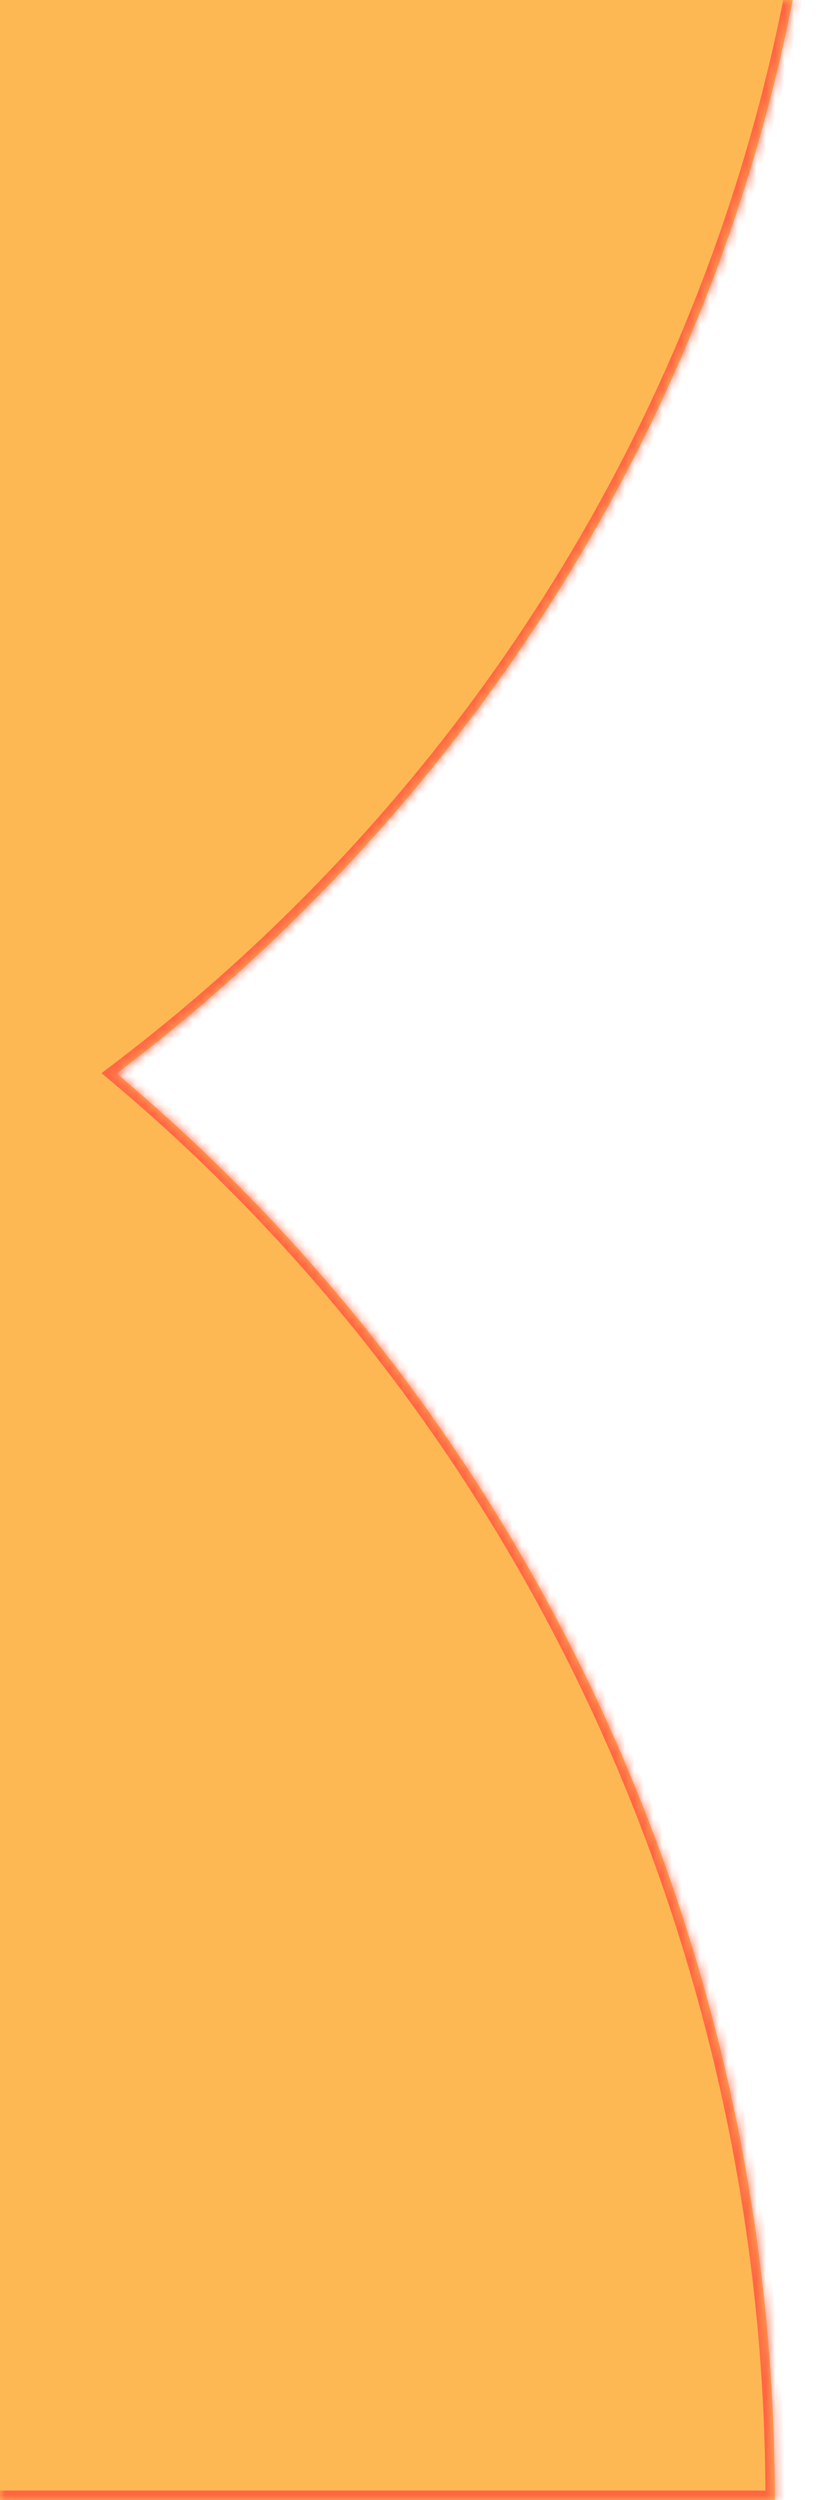 <svg width="88" height="266" viewBox="0 0 88 266" fill="none" xmlns="http://www.w3.org/2000/svg">
<g style="mix-blend-mode:overlay">
<mask id="path-1-inside-1_187_3872" fill="white">
<path fill-rule="evenodd" clip-rule="evenodd" d="M-108 154.45C-108 154.45 -108 154.45 -108 154.45L-108 66.659C-94.133 66.659 -80.403 64.003 -67.592 58.844C-54.781 53.685 -43.14 46.123 -33.335 36.591C-23.53 27.058 -15.752 15.741 -10.446 3.286C-5.139 -9.169 -2.408 -22.519 -2.408 -36L87.891 -36C87.891 -10.99 82.824 13.775 72.98 36.882C63.135 59.988 48.706 80.983 30.516 98.668C24.802 104.223 18.753 109.417 12.406 114.225C17.365 118.388 22.126 122.812 26.668 127.484C44.353 145.674 58.382 167.269 67.953 191.036C77.524 214.802 82.45 240.275 82.45 266L-5.341 266C-5.341 252.133 -7.996 238.403 -13.155 225.592C-18.314 212.781 -25.876 201.14 -35.409 191.335C-44.942 181.53 -56.259 173.752 -68.714 168.446C-81.169 163.139 -94.518 160.408 -108 160.408L-108 154.45Z"/>
</mask>
<path fill-rule="evenodd" clip-rule="evenodd" d="M-108 154.45C-108 154.45 -108 154.45 -108 154.45L-108 66.659C-94.133 66.659 -80.403 64.003 -67.592 58.844C-54.781 53.685 -43.14 46.123 -33.335 36.591C-23.53 27.058 -15.752 15.741 -10.446 3.286C-5.139 -9.169 -2.408 -22.519 -2.408 -36L87.891 -36C87.891 -10.99 82.824 13.775 72.98 36.882C63.135 59.988 48.706 80.983 30.516 98.668C24.802 104.223 18.753 109.417 12.406 114.225C17.365 118.388 22.126 122.812 26.668 127.484C44.353 145.674 58.382 167.269 67.953 191.036C77.524 214.802 82.45 240.275 82.45 266L-5.341 266C-5.341 252.133 -7.996 238.403 -13.155 225.592C-18.314 212.781 -25.876 201.14 -35.409 191.335C-44.942 181.53 -56.259 173.752 -68.714 168.446C-81.169 163.139 -94.518 160.408 -108 160.408L-108 154.45Z" fill="#FDB853"/>
<path d="M-108 154.45H-109L-109 155.45H-108V154.45ZM-108 154.45H-107V153.45H-108V154.45ZM-108 66.659V65.659H-109V66.659H-108ZM-67.592 58.844L-67.965 57.917L-67.592 58.844ZM-33.335 36.591L-32.638 37.308L-33.335 36.591ZM-2.408 -36V-37L-3.408 -37V-36H-2.408ZM87.891 -36H88.891V-37L87.891 -37V-36ZM72.98 36.882L73.9 37.274L72.98 36.882ZM30.516 98.668L29.819 97.951L30.516 98.668ZM12.406 114.225L11.802 113.428L10.803 114.185L11.763 114.991L12.406 114.225ZM26.668 127.484L25.951 128.181L26.668 127.484ZM67.953 191.036L68.88 190.662L67.953 191.036ZM82.45 266V267H83.45V266H82.45ZM-5.341 266H-6.341V267H-5.341V266ZM-13.155 225.592L-12.228 225.218L-13.155 225.592ZM-35.409 191.335L-34.692 190.638L-35.409 191.335ZM-108 160.408H-109L-109 161.408H-108V160.408ZM-108 155.45C-108 155.45 -108 155.45 -108 155.45C-108 155.45 -108 155.45 -108 155.45C-108 155.45 -108 155.45 -108 155.45C-108 155.45 -108 155.45 -108 155.45C-108 155.45 -108 155.45 -108 155.45C-108 155.45 -108 155.45 -108 155.45C-108 155.45 -108 155.45 -108 155.45C-108 155.45 -108 155.45 -108 155.45C-108 155.45 -108 155.45 -108 155.45C-108 155.45 -108 155.45 -108 155.45C-108 155.45 -108 155.45 -108 155.45C-108 155.45 -108 155.45 -108 155.45C-108 155.45 -108 155.45 -108 155.45C-108 155.45 -108 155.45 -108 155.45C-108 155.45 -108 155.45 -108 155.45C-108 155.45 -108 155.45 -108 155.45C-108 155.45 -108 155.45 -108 155.45C-108 155.45 -108 155.45 -108 155.45C-108 155.45 -108 155.45 -108 155.45C-108 155.45 -108 155.45 -108 155.45C-108 155.45 -108 155.45 -108 155.45C-108 155.45 -108 155.45 -108 155.45C-108 155.45 -108 155.45 -108 155.45C-108 155.45 -108 155.45 -108 155.45C-108 155.45 -108 155.45 -108 155.45C-108 155.45 -108 155.45 -108 155.45C-108 155.45 -108 155.45 -108 155.45C-108 155.45 -108 155.45 -108 155.45C-108 155.45 -108 155.45 -108 155.45C-108 155.45 -108 155.45 -108 155.45C-108 155.45 -108 155.45 -108 155.45C-108 155.45 -108 155.45 -108 155.45C-108 155.45 -108 155.45 -108 155.45C-108 155.45 -108 155.45 -108 155.45C-108 155.45 -108 155.45 -108 155.45C-108 155.45 -108 155.45 -108 155.45C-108 155.45 -108 155.45 -108 155.45C-108 155.45 -108 155.45 -108 155.45C-108 155.45 -108 155.45 -108 155.45C-108 155.45 -108 155.45 -108 155.45C-108 155.45 -108 155.45 -108 155.45C-108 155.45 -108 155.45 -108 155.45C-108 155.45 -108 155.45 -108 155.45C-108 155.45 -108 155.45 -108 155.45C-108 155.45 -108 155.45 -108 155.45C-108 155.45 -108 155.45 -108 155.45C-108 155.45 -108 155.45 -108 155.45C-108 155.45 -108 155.45 -108 155.45C-108 155.45 -108 155.45 -108 155.45C-108 155.45 -108 155.45 -108 155.45C-108 155.45 -108 155.45 -108 155.45C-108 155.45 -108 155.45 -108 155.45C-108 155.45 -108 155.45 -108 155.45C-108 155.45 -108 155.45 -108 155.45C-108 155.45 -108 155.45 -108 155.45C-108 155.45 -108 155.45 -108 155.45C-108 155.45 -108 155.45 -108 155.45C-108 155.45 -108 155.45 -108 155.45C-108 155.45 -108 155.45 -108 155.45C-108 155.45 -108 155.45 -108 155.45C-108 155.45 -108 155.45 -108 155.45C-108 155.45 -108 155.45 -108 155.45C-108 155.45 -108 155.45 -108 155.45C-108 155.45 -108 155.45 -108 155.45C-108 155.45 -108 155.45 -108 155.45C-108 155.45 -108 155.45 -108 155.45C-108 155.45 -108 155.45 -108 155.45C-108 155.45 -108 155.45 -108 155.45C-108 155.45 -108 155.45 -108 155.45C-108 155.45 -108 155.45 -108 155.45C-108 155.45 -108 155.45 -108 155.45C-108 155.45 -108 155.45 -108 155.45C-108 155.45 -108 155.45 -108 155.45C-108 155.45 -108 155.45 -108 155.45C-108 155.45 -108 155.45 -108 155.45C-108 155.45 -108 155.45 -108 155.45C-108 155.45 -108 155.45 -108 155.45C-108 155.45 -108 155.45 -108 155.45C-108 155.45 -108 155.45 -108 155.45C-108 155.45 -108 155.45 -108 155.45C-108 155.45 -108 155.45 -108 155.45C-108 155.45 -108 155.45 -108 155.45C-108 155.45 -108 155.45 -108 155.45C-108 155.45 -108 155.45 -108 155.45C-108 155.45 -108 155.45 -108 155.45C-108 155.45 -108 155.45 -108 155.45C-108 155.45 -108 155.45 -108 155.45C-108 155.45 -108 155.45 -108 155.45C-108 155.45 -108 155.45 -108 155.45C-108 155.45 -108 155.45 -108 155.45C-108 155.45 -108 155.45 -108 155.45C-108 155.45 -108 155.45 -108 155.45C-108 155.45 -108 155.45 -108 155.45C-108 155.45 -108 155.45 -108 155.45C-108 155.45 -108 155.45 -108 155.45C-108 155.45 -108 155.45 -108 155.45C-108 155.45 -108 155.45 -108 155.45C-108 155.45 -108 155.45 -108 155.45C-108 155.45 -108 155.45 -108 155.45C-108 155.45 -108 155.45 -108 155.45C-108 155.45 -108 155.45 -108 155.45C-108 155.45 -108 155.45 -108 155.45C-108 155.45 -108 155.45 -108 155.45C-108 155.45 -108 155.45 -108 155.45C-108 155.45 -108 155.45 -108 155.45C-108 155.45 -108 155.45 -108 155.45C-108 155.45 -108 155.45 -108 155.45C-108 155.45 -108 155.45 -108 155.45C-108 155.45 -108 155.45 -108 155.45C-108 155.45 -108 155.45 -108 155.45C-108 155.45 -108 155.45 -108 155.45C-108 155.45 -108 155.45 -108 155.45C-108 155.45 -108 155.45 -108 155.45C-108 155.45 -108 155.45 -108 155.45C-108 155.45 -108 155.45 -108 155.45C-108 155.45 -108 155.45 -108 155.45C-108 155.45 -108 155.45 -108 155.45C-108 155.45 -108 155.45 -108 155.45C-108 155.45 -108 155.45 -108 155.45C-108 155.45 -108 155.45 -108 155.45C-108 155.45 -108 155.45 -108 155.45C-108 155.45 -108 155.45 -108 155.45C-108 155.45 -108 155.45 -108 155.45C-108 155.45 -108 155.45 -108 155.45C-108 155.45 -108 155.45 -108 155.45C-108 155.45 -108 155.45 -108 155.45C-108 155.45 -108 155.45 -108 155.45C-108 155.45 -108 155.45 -108 155.45C-108 155.45 -108 155.45 -108 155.45C-108 155.45 -108 155.45 -108 155.45C-108 155.45 -108 155.45 -108 155.45C-108 155.45 -108 155.45 -108 155.45C-108 155.45 -108 155.45 -108 155.45C-108 155.45 -108 155.45 -108 155.45C-108 155.45 -108 155.45 -108 155.45C-108 155.45 -108 155.45 -108 155.45C-108 155.45 -108 155.45 -108 155.45C-108 155.45 -108 155.45 -108 155.45C-108 155.45 -108 155.45 -108 155.45C-108 155.45 -108 155.45 -108 155.45C-108 155.45 -108 155.45 -108 155.45C-108 155.45 -108 155.45 -108 155.45C-108 155.45 -108 155.45 -108 155.45C-108 155.45 -108 155.45 -108 155.45C-108 155.45 -108 155.45 -108 155.45C-108 155.45 -108 155.45 -108 155.45C-108 155.45 -108 155.45 -108 155.45C-108 155.45 -108 155.45 -108 155.45C-108 155.45 -108 155.45 -108 155.45C-108 155.45 -108 155.45 -108 155.45C-108 155.45 -108 155.45 -108 155.45C-108 155.45 -108 155.45 -108 155.45C-108 155.45 -108 155.45 -108 155.45C-108 155.45 -108 155.45 -108 155.45C-108 155.45 -108 155.45 -108 155.45C-108 155.45 -108 155.45 -108 155.45C-108 155.45 -108 155.45 -108 155.45C-108 155.45 -108 155.45 -108 155.45C-108 155.45 -108 155.45 -108 155.45C-108 155.45 -108 155.45 -108 155.45C-108 155.45 -108 155.45 -108 155.45C-108 155.45 -108 155.45 -108 155.45C-108 155.45 -108 155.45 -108 155.45C-108 155.45 -108 155.45 -108 155.45C-108 155.45 -108 155.45 -108 155.45C-108 155.45 -108 155.45 -108 155.45C-108 155.45 -108 155.45 -108 155.45C-108 155.45 -108 155.45 -108 155.45C-108 155.45 -108 155.45 -108 155.45C-108 155.45 -108 155.45 -108 155.45C-108 155.45 -108 155.45 -108 155.45C-108 155.45 -108 155.45 -108 155.45C-108 155.45 -108 155.45 -108 155.45C-108 155.45 -108 155.45 -108 155.45C-108 155.45 -108 155.45 -108 155.45C-108 155.45 -108 155.45 -108 155.45C-108 155.45 -108 155.45 -108 155.45C-108 155.45 -108 155.45 -108 155.45C-108 155.45 -108 155.45 -108 155.45C-108 155.45 -108 155.45 -108 155.45C-108 155.45 -108 155.45 -108 155.45C-108 155.45 -108 155.45 -108 155.45C-108 155.45 -108 155.45 -108 155.45C-108 155.45 -108 155.45 -108 155.45C-108 155.45 -108 155.45 -108 155.45C-108 155.45 -108 155.45 -108 155.45C-108 155.45 -108 155.45 -108 155.45C-108 155.45 -108 155.45 -108 155.45C-108 155.45 -108 155.45 -108 155.45C-108 155.45 -108 155.45 -108 155.45C-108 155.45 -108 155.45 -108 155.45C-108 155.45 -108 155.45 -108 155.45C-108 155.45 -108 155.45 -108 155.45C-108 155.45 -108 155.45 -108 155.45C-108 155.45 -108 155.45 -108 155.45C-108 155.45 -108 155.45 -108 155.45C-108 155.45 -108 155.45 -108 155.45C-108 155.45 -108 155.45 -108 155.45C-108 155.45 -108 155.45 -108 155.45C-108 155.45 -108 155.45 -108 155.45C-108 155.45 -108 155.45 -108 155.45C-108 155.45 -108 155.45 -108 155.45C-108 155.45 -108 155.45 -108 155.45C-108 155.45 -108 155.45 -108 155.45C-108 155.45 -108 155.45 -108 155.45C-108 155.45 -108 155.45 -108 155.45C-108 155.45 -108 155.45 -108 155.45C-108 155.45 -108 155.45 -108 155.45C-108 155.45 -108 155.45 -108 155.45C-108 155.45 -108 155.45 -108 155.45C-108 155.45 -108 155.45 -108 155.45C-108 155.45 -108 155.45 -108 155.45C-108 155.45 -108 155.45 -108 155.45C-108 155.45 -108 155.45 -108 155.45C-108 155.45 -108 155.45 -108 155.45C-108 155.45 -108 155.45 -108 155.45C-108 155.45 -108 155.45 -108 155.45C-108 155.45 -108 155.45 -108 155.45C-108 155.45 -108 155.45 -108 155.45C-108 155.45 -108 155.45 -108 155.45C-108 155.45 -108 155.45 -108 155.45C-108 155.45 -108 155.45 -108 155.45C-108 155.45 -108 155.45 -108 155.45C-108 155.45 -108 155.45 -108 155.45C-108 155.45 -108 155.45 -108 155.45C-108 155.45 -108 155.45 -108 155.45C-108 155.45 -108 155.45 -108 155.45C-108 155.45 -108 155.45 -108 155.45C-108 155.45 -108 155.45 -108 155.45C-108 155.45 -108 155.45 -108 155.45C-108 155.45 -108 155.45 -108 155.45C-108 155.45 -108 155.45 -108 155.45C-108 155.45 -108 155.45 -108 155.45C-108 155.45 -108 155.45 -108 155.45C-108 155.45 -108 155.45 -108 155.45C-108 155.45 -108 155.45 -108 155.45C-108 155.45 -108 155.45 -108 155.45C-108 155.45 -108 155.45 -108 155.45C-108 155.45 -108 155.45 -108 155.45C-108 155.45 -108 155.45 -108 155.45C-108 155.45 -108 155.45 -108 155.45C-108 155.45 -108 155.45 -108 155.45C-108 155.45 -108 155.45 -108 155.45C-108 155.45 -108 155.45 -108 155.45C-108 155.45 -108 155.45 -108 155.45C-108 155.45 -108 155.45 -108 155.45C-108 155.45 -108 155.45 -108 155.45C-108 155.45 -108 155.45 -108 155.45C-108 155.45 -108 155.45 -108 155.45C-108 155.45 -108 155.45 -108 155.45C-108 155.45 -108 155.45 -108 155.45C-108 155.45 -108 155.45 -108 155.45C-108 155.45 -108 155.45 -108 155.45C-108 155.45 -108 155.45 -108 155.45C-108 155.45 -108 155.45 -108 155.45C-108 155.45 -108 155.45 -108 155.45C-108 155.45 -108 155.45 -108 155.45C-108 155.45 -108 155.45 -108 155.45C-108 155.45 -108 155.45 -108 155.45C-108 155.45 -108 155.45 -108 155.45C-108 155.45 -108 155.45 -108 155.45C-108 155.45 -108 155.45 -108 155.45C-108 155.45 -108 155.45 -108 155.45C-108 155.45 -108 155.45 -108 155.45C-108 155.45 -108 155.45 -108 155.45C-108 155.45 -108 155.45 -108 155.45C-108 155.45 -108 155.45 -108 155.45C-108 155.45 -108 155.45 -108 155.45C-108 155.45 -108 155.45 -108 155.45C-108 155.45 -108 155.45 -108 155.45C-108 155.45 -108 155.45 -108 155.45C-108 155.45 -108 155.45 -108 155.45C-108 155.45 -108 155.45 -108 155.45C-108 155.45 -108 155.45 -108 155.45C-108 155.45 -108 155.45 -108 155.45C-108 155.45 -108 155.45 -108 155.45C-108 155.45 -108 155.45 -108 155.45C-108 155.45 -108 155.45 -108 155.45C-108 155.45 -108 155.45 -108 155.45C-108 155.45 -108 155.45 -108 155.45C-108 155.45 -108 155.45 -108 155.45C-108 155.45 -108 155.45 -108 155.45C-108 155.45 -108 155.45 -108 155.45C-108 155.45 -108 155.45 -108 155.45C-108 155.45 -108 155.45 -108 155.45C-108 155.45 -108 155.45 -108 155.45C-108 155.45 -108 155.45 -108 155.45C-108 155.45 -108 155.45 -108 155.45C-108 155.45 -108 155.45 -108 155.45C-108 155.45 -108 155.45 -108 155.45C-108 155.45 -108 155.45 -108 155.45C-108 155.45 -108 155.45 -108 155.45C-108 155.45 -108 155.45 -108 155.45C-108 155.45 -108 155.45 -108 155.45C-108 155.45 -108 155.45 -108 155.45C-108 155.45 -108 155.45 -108 155.45C-108 155.45 -108 155.45 -108 155.45C-108 155.45 -108 155.45 -108 155.45C-108 155.45 -108 155.45 -108 155.45C-108 155.45 -108 155.45 -108 155.45C-108 155.45 -108 155.45 -108 155.45C-108 155.45 -108 155.45 -108 155.45C-108 155.45 -108 155.45 -108 155.45C-108 155.45 -108 155.45 -108 155.45C-108 155.45 -108 155.45 -108 155.45C-108 155.45 -108 155.45 -108 155.45C-108 155.45 -108 155.45 -108 155.45C-108 155.45 -108 155.45 -108 155.45C-108 155.45 -108 155.45 -108 155.45C-108 155.45 -108 155.45 -108 155.45C-108 155.45 -108 155.45 -108 155.45C-108 155.45 -108 155.45 -108 155.45C-108 155.45 -108 155.45 -108 155.45C-108 155.45 -108 155.45 -108 155.45C-108 155.45 -108 155.45 -108 155.45C-108 155.45 -108 155.45 -108 155.45C-108 155.45 -108 155.45 -108 155.45C-108 155.45 -108 155.45 -108 155.45C-108 155.45 -108 155.45 -108 155.45C-108 155.45 -108 155.45 -108 155.45C-108 155.45 -108 155.45 -108 155.45C-108 155.45 -108 155.45 -108 155.45C-108 155.45 -108 155.45 -108 155.45C-108 155.45 -108 155.45 -108 155.45C-108 155.45 -108 155.45 -108 155.45C-108 155.45 -108 155.45 -108 155.45C-108 155.45 -108 155.45 -108 155.45C-108 155.45 -108 155.45 -108 155.45C-108 155.45 -108 155.45 -108 155.45C-108 155.45 -108 155.45 -108 155.45C-108 155.45 -108 155.45 -108 155.45C-108 155.45 -108 155.45 -108 155.45C-108 155.45 -108 155.45 -108 155.45C-108 155.45 -108 155.45 -108 155.45C-108 155.45 -108 155.45 -108 155.45C-108 155.45 -108 155.45 -108 155.45C-108 155.45 -108 155.45 -108 155.45C-108 155.45 -108 155.45 -108 155.45C-108 155.45 -108 155.45 -108 155.45C-108 155.45 -108 155.45 -108 155.45C-108 155.45 -108 155.45 -108 155.45C-108 155.45 -108 155.45 -108 155.45C-108 155.45 -108 155.45 -108 155.45C-108 155.45 -108 155.45 -108 155.45C-108 155.45 -108 155.45 -108 155.45C-108 155.45 -108 155.45 -108 155.45C-108 155.45 -108 155.45 -108 155.45C-108 155.45 -108 155.45 -108 155.45C-108 155.45 -108 155.45 -108 155.45C-108 155.45 -108 155.45 -108 155.45C-108 155.45 -108 155.45 -108 155.45C-108 155.45 -108 155.45 -108 155.45C-108 155.45 -108 155.45 -108 155.45C-108 155.45 -108 155.45 -108 155.45C-108 155.45 -108 155.45 -108 155.45C-108 155.45 -108 155.45 -108 155.45C-108 155.45 -108 155.45 -108 155.45C-108 155.45 -108 155.45 -108 155.45C-108 155.45 -108 155.45 -108 155.45C-108 155.45 -108 155.45 -108 155.45C-108 155.45 -108 155.45 -108 155.45C-108 155.45 -108 155.45 -108 155.45C-108 155.45 -108 155.45 -108 155.45C-108 155.45 -108 155.45 -108 155.45C-108 155.45 -108 155.45 -108 155.45C-108 155.45 -108 155.45 -108 155.45C-108 155.45 -108 155.45 -108 155.45C-108 155.45 -108 155.45 -108 155.45C-108 155.45 -108 155.45 -108 155.45C-108 155.45 -108 155.45 -108 155.45C-108 155.45 -108 155.45 -108 155.45C-108 155.45 -108 155.45 -108 155.45C-108 155.45 -108 155.45 -108 155.45C-108 155.45 -108 155.45 -108 155.45C-108 155.45 -108 155.45 -108 155.45C-108 155.45 -108 155.45 -108 155.45C-108 155.45 -108 155.45 -108 155.45C-108 155.45 -108 155.45 -108 155.45C-108 155.45 -108 155.45 -108 155.45C-108 155.45 -108 155.45 -108 155.45C-108 155.45 -108 155.45 -108 155.45C-108 155.45 -108 155.45 -108 155.45C-108 155.45 -108 155.45 -108 155.45C-108 155.45 -108 155.45 -108 155.45C-108 155.45 -108 155.45 -108 155.45C-108 155.45 -108 155.45 -108 155.45C-108 155.45 -108 155.45 -108 155.45C-108 155.45 -108 155.45 -108 155.45C-108 155.45 -108 155.45 -108 155.45C-108 155.45 -108 155.45 -108 155.45C-108 155.45 -108 155.45 -108 155.45C-108 155.45 -108 155.45 -108 155.45C-108 155.45 -108 155.45 -108 155.45C-108 155.45 -108 155.45 -108 155.45C-108 155.45 -108 155.45 -108 155.45C-108 155.45 -108 155.45 -108 155.45C-108 155.45 -108 155.45 -108 155.45C-108 155.45 -108 155.45 -108 155.45C-108 155.45 -108 155.45 -108 155.45C-108 155.45 -108 155.45 -108 155.45C-108 155.45 -108 155.45 -108 155.45C-108 155.45 -108 155.45 -108 155.45C-108 155.45 -108 155.45 -108 155.45C-108 155.45 -108 155.45 -108 155.45C-108 155.45 -108 155.45 -108 155.45C-108 155.45 -108 155.45 -108 155.45C-108 155.45 -108 155.45 -108 155.45C-108 155.45 -108 155.45 -108 155.45C-108 155.45 -108 155.45 -108 155.45C-108 155.45 -108 155.45 -108 155.45C-108 155.45 -108 155.45 -108 155.45C-108 155.45 -108 155.45 -108 155.45C-108 155.45 -108 155.45 -108 155.45C-108 155.45 -108 155.45 -108 155.45C-108 155.45 -108 155.45 -108 155.45C-108 155.45 -108 155.45 -108 155.45C-108 155.45 -108 155.45 -108 155.45C-108 155.45 -108 155.45 -108 155.45C-108 155.45 -108 155.45 -108 155.45C-108 155.45 -108 155.45 -108 155.45C-108 155.45 -108 155.45 -108 155.45C-108 155.45 -108 155.45 -108 155.45C-108 155.45 -108 155.45 -108 155.45C-108 155.45 -108 155.45 -108 155.45C-108 155.45 -108 155.45 -108 155.45C-108 155.45 -108 155.45 -108 155.45C-108 155.45 -108 155.45 -108 155.45C-108 155.45 -108 155.45 -108 155.45C-108 155.45 -108 155.45 -108 155.45C-108 155.45 -108 155.45 -108 155.45C-108 155.45 -108 155.45 -108 155.45C-108 155.45 -108 155.45 -108 155.45C-108 155.45 -108 155.45 -108 155.45C-108 155.45 -108 155.45 -108 155.45C-108 155.45 -108 155.45 -108 155.45C-108 155.45 -108 155.45 -108 155.45C-108 155.45 -108 155.45 -108 155.45C-108 155.45 -108 155.45 -108 155.45C-108 155.45 -108 155.45 -108 155.45C-108 155.45 -108 155.45 -108 155.45C-108 155.45 -108 155.45 -108 155.45C-108 155.45 -108 155.45 -108 155.45C-108 155.45 -108 155.45 -108 155.45C-108 155.45 -108 155.45 -108 155.45C-108 155.45 -108 155.45 -108 155.45C-108 155.45 -108 155.45 -108 155.45C-108 155.45 -108 155.45 -108 155.45C-108 155.45 -108 155.45 -108 155.45C-108 155.45 -108 155.45 -108 155.45C-108 155.45 -108 155.45 -108 155.45C-108 155.45 -108 155.45 -108 155.45C-108 155.45 -108 155.45 -108 155.45C-108 155.45 -108 155.45 -108 155.45C-108 155.45 -108 155.45 -108 155.45C-108 155.45 -108 155.45 -108 155.45C-108 155.45 -108 155.45 -108 155.45C-108 155.45 -108 155.45 -108 155.45C-108 155.45 -108 155.45 -108 155.45C-108 155.45 -108 155.45 -108 155.45C-108 155.45 -108 155.45 -108 155.45C-108 155.45 -108 155.45 -108 155.45C-108 155.45 -108 155.45 -108 155.45C-108 155.45 -108 155.45 -108 155.45C-108 155.45 -108 155.45 -108 155.45C-108 155.45 -108 155.45 -108 155.45C-108 155.45 -108 155.45 -108 155.45C-108 155.45 -108 155.45 -108 155.45C-108 155.45 -108 155.45 -108 155.45C-108 155.45 -108 155.45 -108 155.45C-108 155.45 -108 155.45 -108 155.45C-108 155.45 -108 155.45 -108 155.45C-108 155.45 -108 155.45 -108 155.45C-108 155.45 -108 155.45 -108 155.45C-108 155.45 -108 155.45 -108 155.45C-108 155.45 -108 155.45 -108 155.45C-108 155.45 -108 155.45 -108 155.45C-108 155.45 -108 155.45 -108 155.45C-108 155.45 -108 155.45 -108 155.45C-108 155.45 -108 155.45 -108 155.45C-108 155.45 -108 155.45 -108 155.45C-108 155.45 -108 155.45 -108 155.45C-108 155.45 -108 155.45 -108 155.45C-108 155.45 -108 155.45 -108 155.45C-108 155.45 -108 155.45 -108 155.45C-108 155.45 -108 155.45 -108 155.45C-108 155.45 -108 155.45 -108 155.45C-108 155.45 -108 155.45 -108 155.45C-108 155.45 -108 155.45 -108 155.45C-108 155.45 -108 155.45 -108 155.45C-108 155.45 -108 155.45 -108 155.45C-108 155.45 -108 155.45 -108 155.45C-108 155.45 -108 155.45 -108 155.45C-108 155.45 -108 155.45 -108 155.45C-108 155.45 -108 155.45 -108 155.45C-108 155.45 -108 155.45 -108 155.45C-108 155.45 -108 155.45 -108 155.45C-108 155.45 -108 155.45 -108 155.45C-108 155.45 -108 155.45 -108 155.45C-108 155.45 -108 155.45 -108 155.45C-108 155.45 -108 155.45 -108 155.45C-108 155.45 -108 155.45 -108 155.45C-108 155.45 -108 155.45 -108 155.45C-108 155.45 -108 155.45 -108 155.45C-108 155.45 -108 155.45 -108 155.45C-108 155.45 -108 155.45 -108 155.45C-108 155.45 -108 155.45 -108 155.45C-108 155.45 -108 155.45 -108 155.45C-108 155.45 -108 155.45 -108 155.45C-108 155.45 -108 155.45 -108 155.45C-108 155.45 -108 155.45 -108 155.45C-108 155.45 -108 155.45 -108 155.45C-108 155.45 -108 155.45 -108 155.45V153.45C-108 153.45 -108 153.45 -108 153.45C-108 153.45 -108 153.45 -108 153.45C-108 153.45 -108 153.45 -108 153.45C-108 153.45 -108 153.45 -108 153.45C-108 153.45 -108 153.45 -108 153.45C-108 153.45 -108 153.45 -108 153.45C-108 153.45 -108 153.45 -108 153.45C-108 153.45 -108 153.45 -108 153.45C-108 153.45 -108 153.45 -108 153.45C-108 153.45 -108 153.45 -108 153.45C-108 153.45 -108 153.45 -108 153.45C-108 153.45 -108 153.45 -108 153.45C-108 153.45 -108 153.45 -108 153.45C-108 153.45 -108 153.45 -108 153.45C-108 153.45 -108 153.45 -108 153.45C-108 153.45 -108 153.45 -108 153.45C-108 153.45 -108 153.45 -108 153.45C-108 153.45 -108 153.45 -108 153.45C-108 153.45 -108 153.45 -108 153.45C-108 153.45 -108 153.45 -108 153.45C-108 153.45 -108 153.45 -108 153.45C-108 153.45 -108 153.45 -108 153.45C-108 153.45 -108 153.45 -108 153.45C-108 153.45 -108 153.45 -108 153.45C-108 153.45 -108 153.45 -108 153.45C-108 153.45 -108 153.45 -108 153.45C-108 153.45 -108 153.45 -108 153.45C-108 153.45 -108 153.45 -108 153.45C-108 153.45 -108 153.45 -108 153.45C-108 153.45 -108 153.45 -108 153.45C-108 153.45 -108 153.45 -108 153.45C-108 153.45 -108 153.45 -108 153.45C-108 153.45 -108 153.45 -108 153.45C-108 153.45 -108 153.45 -108 153.45C-108 153.45 -108 153.45 -108 153.45C-108 153.45 -108 153.45 -108 153.45C-108 153.45 -108 153.45 -108 153.45C-108 153.45 -108 153.45 -108 153.45C-108 153.45 -108 153.45 -108 153.45C-108 153.45 -108 153.45 -108 153.45C-108 153.45 -108 153.45 -108 153.45C-108 153.45 -108 153.45 -108 153.45C-108 153.45 -108 153.45 -108 153.45C-108 153.45 -108 153.45 -108 153.45C-108 153.45 -108 153.45 -108 153.45C-108 153.45 -108 153.45 -108 153.45C-108 153.45 -108 153.45 -108 153.45C-108 153.45 -108 153.45 -108 153.45C-108 153.45 -108 153.45 -108 153.45C-108 153.45 -108 153.45 -108 153.45C-108 153.45 -108 153.45 -108 153.45C-108 153.45 -108 153.45 -108 153.45C-108 153.45 -108 153.45 -108 153.45C-108 153.45 -108 153.45 -108 153.45C-108 153.45 -108 153.45 -108 153.45C-108 153.45 -108 153.45 -108 153.45C-108 153.45 -108 153.45 -108 153.45C-108 153.45 -108 153.45 -108 153.45C-108 153.45 -108 153.45 -108 153.45C-108 153.45 -108 153.45 -108 153.45C-108 153.45 -108 153.45 -108 153.45C-108 153.45 -108 153.45 -108 153.45C-108 153.45 -108 153.45 -108 153.45C-108 153.45 -108 153.45 -108 153.45C-108 153.45 -108 153.45 -108 153.45C-108 153.45 -108 153.45 -108 153.45C-108 153.45 -108 153.45 -108 153.45C-108 153.45 -108 153.45 -108 153.45C-108 153.45 -108 153.45 -108 153.45C-108 153.45 -108 153.45 -108 153.45C-108 153.45 -108 153.45 -108 153.45C-108 153.45 -108 153.45 -108 153.45C-108 153.45 -108 153.45 -108 153.45C-108 153.45 -108 153.45 -108 153.45C-108 153.45 -108 153.45 -108 153.45C-108 153.45 -108 153.45 -108 153.45C-108 153.45 -108 153.45 -108 153.45C-108 153.45 -108 153.45 -108 153.45C-108 153.45 -108 153.45 -108 153.45C-108 153.45 -108 153.45 -108 153.45C-108 153.45 -108 153.45 -108 153.45C-108 153.45 -108 153.45 -108 153.45C-108 153.45 -108 153.45 -108 153.45C-108 153.45 -108 153.45 -108 153.45C-108 153.45 -108 153.45 -108 153.45C-108 153.45 -108 153.45 -108 153.45C-108 153.45 -108 153.45 -108 153.45C-108 153.45 -108 153.45 -108 153.45C-108 153.45 -108 153.45 -108 153.45C-108 153.45 -108 153.45 -108 153.45C-108 153.45 -108 153.45 -108 153.45C-108 153.45 -108 153.45 -108 153.45C-108 153.45 -108 153.45 -108 153.45C-108 153.45 -108 153.45 -108 153.45C-108 153.45 -108 153.45 -108 153.45C-108 153.45 -108 153.45 -108 153.45C-108 153.45 -108 153.45 -108 153.45C-108 153.45 -108 153.45 -108 153.45C-108 153.45 -108 153.45 -108 153.45C-108 153.45 -108 153.45 -108 153.45C-108 153.45 -108 153.45 -108 153.45C-108 153.45 -108 153.45 -108 153.45C-108 153.45 -108 153.45 -108 153.45C-108 153.45 -108 153.45 -108 153.45C-108 153.45 -108 153.45 -108 153.45C-108 153.45 -108 153.45 -108 153.45C-108 153.45 -108 153.45 -108 153.45C-108 153.45 -108 153.45 -108 153.45C-108 153.45 -108 153.45 -108 153.45C-108 153.45 -108 153.45 -108 153.45C-108 153.45 -108 153.45 -108 153.45C-108 153.45 -108 153.45 -108 153.45C-108 153.45 -108 153.45 -108 153.45C-108 153.45 -108 153.45 -108 153.45C-108 153.45 -108 153.45 -108 153.45C-108 153.45 -108 153.45 -108 153.45C-108 153.45 -108 153.45 -108 153.45C-108 153.45 -108 153.45 -108 153.45C-108 153.45 -108 153.45 -108 153.45C-108 153.45 -108 153.45 -108 153.45C-108 153.45 -108 153.45 -108 153.45C-108 153.45 -108 153.45 -108 153.45C-108 153.45 -108 153.45 -108 153.45C-108 153.45 -108 153.45 -108 153.45C-108 153.45 -108 153.45 -108 153.45C-108 153.45 -108 153.45 -108 153.45C-108 153.45 -108 153.45 -108 153.45C-108 153.45 -108 153.45 -108 153.45C-108 153.45 -108 153.45 -108 153.45C-108 153.45 -108 153.45 -108 153.45C-108 153.45 -108 153.45 -108 153.45C-108 153.45 -108 153.45 -108 153.45C-108 153.45 -108 153.45 -108 153.45C-108 153.45 -108 153.45 -108 153.45C-108 153.45 -108 153.45 -108 153.45C-108 153.45 -108 153.45 -108 153.45C-108 153.45 -108 153.45 -108 153.45C-108 153.45 -108 153.45 -108 153.45C-108 153.45 -108 153.45 -108 153.45C-108 153.45 -108 153.45 -108 153.45C-108 153.45 -108 153.45 -108 153.45C-108 153.45 -108 153.45 -108 153.45C-108 153.45 -108 153.45 -108 153.45C-108 153.45 -108 153.45 -108 153.45C-108 153.45 -108 153.45 -108 153.45C-108 153.45 -108 153.45 -108 153.45C-108 153.45 -108 153.45 -108 153.45C-108 153.45 -108 153.45 -108 153.45C-108 153.45 -108 153.45 -108 153.45C-108 153.45 -108 153.45 -108 153.45C-108 153.45 -108 153.45 -108 153.45C-108 153.45 -108 153.45 -108 153.45C-108 153.45 -108 153.45 -108 153.45C-108 153.45 -108 153.45 -108 153.45C-108 153.45 -108 153.45 -108 153.45C-108 153.45 -108 153.45 -108 153.45C-108 153.45 -108 153.45 -108 153.45C-108 153.45 -108 153.45 -108 153.45C-108 153.45 -108 153.45 -108 153.45C-108 153.45 -108 153.45 -108 153.45C-108 153.45 -108 153.45 -108 153.45C-108 153.45 -108 153.45 -108 153.45C-108 153.45 -108 153.45 -108 153.45C-108 153.45 -108 153.45 -108 153.45C-108 153.45 -108 153.45 -108 153.45C-108 153.45 -108 153.45 -108 153.45C-108 153.45 -108 153.45 -108 153.45C-108 153.45 -108 153.45 -108 153.45C-108 153.45 -108 153.45 -108 153.45C-108 153.45 -108 153.45 -108 153.45C-108 153.45 -108 153.45 -108 153.45C-108 153.45 -108 153.45 -108 153.45C-108 153.45 -108 153.45 -108 153.45C-108 153.45 -108 153.45 -108 153.45C-108 153.45 -108 153.45 -108 153.45C-108 153.45 -108 153.45 -108 153.45C-108 153.45 -108 153.45 -108 153.45C-108 153.45 -108 153.45 -108 153.45C-108 153.45 -108 153.45 -108 153.45C-108 153.45 -108 153.45 -108 153.45C-108 153.45 -108 153.45 -108 153.45C-108 153.45 -108 153.45 -108 153.45C-108 153.45 -108 153.45 -108 153.45C-108 153.45 -108 153.45 -108 153.45C-108 153.45 -108 153.45 -108 153.45C-108 153.45 -108 153.45 -108 153.45C-108 153.45 -108 153.45 -108 153.45C-108 153.45 -108 153.45 -108 153.45C-108 153.45 -108 153.45 -108 153.45C-108 153.45 -108 153.45 -108 153.45C-108 153.45 -108 153.45 -108 153.45C-108 153.45 -108 153.45 -108 153.45C-108 153.45 -108 153.45 -108 153.45C-108 153.45 -108 153.45 -108 153.45C-108 153.45 -108 153.45 -108 153.45C-108 153.45 -108 153.45 -108 153.45C-108 153.45 -108 153.45 -108 153.45C-108 153.45 -108 153.45 -108 153.45C-108 153.45 -108 153.45 -108 153.45C-108 153.45 -108 153.45 -108 153.45C-108 153.45 -108 153.45 -108 153.45C-108 153.45 -108 153.45 -108 153.45C-108 153.45 -108 153.45 -108 153.45C-108 153.45 -108 153.45 -108 153.45C-108 153.45 -108 153.45 -108 153.45C-108 153.45 -108 153.45 -108 153.45C-108 153.45 -108 153.45 -108 153.45C-108 153.45 -108 153.45 -108 153.45C-108 153.45 -108 153.45 -108 153.45C-108 153.45 -108 153.45 -108 153.45C-108 153.45 -108 153.45 -108 153.45C-108 153.45 -108 153.45 -108 153.45C-108 153.45 -108 153.45 -108 153.45C-108 153.45 -108 153.45 -108 153.45C-108 153.45 -108 153.45 -108 153.45C-108 153.45 -108 153.45 -108 153.45C-108 153.45 -108 153.45 -108 153.45C-108 153.45 -108 153.45 -108 153.45C-108 153.45 -108 153.45 -108 153.45C-108 153.45 -108 153.45 -108 153.45C-108 153.45 -108 153.45 -108 153.45C-108 153.45 -108 153.45 -108 153.45C-108 153.45 -108 153.45 -108 153.45C-108 153.45 -108 153.45 -108 153.45C-108 153.45 -108 153.45 -108 153.45C-108 153.45 -108 153.45 -108 153.45C-108 153.45 -108 153.45 -108 153.45C-108 153.45 -108 153.45 -108 153.45C-108 153.45 -108 153.45 -108 153.45C-108 153.45 -108 153.45 -108 153.45C-108 153.45 -108 153.45 -108 153.45C-108 153.45 -108 153.45 -108 153.45C-108 153.45 -108 153.45 -108 153.45C-108 153.45 -108 153.45 -108 153.45C-108 153.45 -108 153.45 -108 153.45C-108 153.45 -108 153.45 -108 153.45C-108 153.45 -108 153.45 -108 153.45C-108 153.45 -108 153.45 -108 153.45C-108 153.45 -108 153.45 -108 153.45C-108 153.45 -108 153.45 -108 153.45C-108 153.45 -108 153.45 -108 153.45C-108 153.45 -108 153.45 -108 153.45C-108 153.45 -108 153.45 -108 153.45C-108 153.45 -108 153.45 -108 153.45C-108 153.45 -108 153.45 -108 153.45C-108 153.45 -108 153.45 -108 153.45C-108 153.45 -108 153.45 -108 153.45C-108 153.45 -108 153.45 -108 153.45C-108 153.45 -108 153.45 -108 153.45C-108 153.45 -108 153.45 -108 153.45C-108 153.45 -108 153.45 -108 153.45C-108 153.45 -108 153.45 -108 153.45C-108 153.45 -108 153.45 -108 153.45C-108 153.45 -108 153.45 -108 153.45C-108 153.45 -108 153.45 -108 153.45C-108 153.45 -108 153.45 -108 153.45C-108 153.45 -108 153.45 -108 153.45C-108 153.45 -108 153.45 -108 153.45C-108 153.45 -108 153.45 -108 153.45C-108 153.45 -108 153.45 -108 153.45C-108 153.45 -108 153.45 -108 153.45C-108 153.45 -108 153.45 -108 153.45C-108 153.45 -108 153.45 -108 153.45C-108 153.45 -108 153.45 -108 153.45C-108 153.45 -108 153.45 -108 153.45C-108 153.45 -108 153.45 -108 153.45C-108 153.45 -108 153.45 -108 153.45C-108 153.45 -108 153.45 -108 153.45C-108 153.45 -108 153.45 -108 153.45C-108 153.45 -108 153.45 -108 153.45C-108 153.45 -108 153.45 -108 153.45C-108 153.45 -108 153.45 -108 153.45C-108 153.45 -108 153.45 -108 153.45C-108 153.45 -108 153.45 -108 153.45C-108 153.45 -108 153.45 -108 153.45C-108 153.45 -108 153.45 -108 153.45C-108 153.45 -108 153.45 -108 153.45C-108 153.45 -108 153.45 -108 153.45C-108 153.45 -108 153.45 -108 153.45C-108 153.45 -108 153.45 -108 153.45C-108 153.45 -108 153.45 -108 153.45C-108 153.45 -108 153.45 -108 153.45C-108 153.45 -108 153.45 -108 153.45C-108 153.45 -108 153.45 -108 153.45C-108 153.45 -108 153.45 -108 153.45C-108 153.45 -108 153.45 -108 153.45C-108 153.45 -108 153.45 -108 153.45C-108 153.45 -108 153.45 -108 153.45C-108 153.45 -108 153.45 -108 153.45C-108 153.45 -108 153.45 -108 153.45C-108 153.45 -108 153.45 -108 153.45C-108 153.45 -108 153.45 -108 153.45C-108 153.45 -108 153.45 -108 153.45C-108 153.45 -108 153.45 -108 153.45C-108 153.45 -108 153.45 -108 153.45C-108 153.45 -108 153.45 -108 153.45C-108 153.45 -108 153.45 -108 153.45C-108 153.45 -108 153.45 -108 153.45C-108 153.45 -108 153.45 -108 153.45C-108 153.45 -108 153.45 -108 153.45C-108 153.45 -108 153.45 -108 153.45C-108 153.45 -108 153.45 -108 153.45C-108 153.45 -108 153.45 -108 153.45C-108 153.45 -108 153.45 -108 153.45C-108 153.45 -108 153.45 -108 153.45C-108 153.45 -108 153.45 -108 153.45C-108 153.45 -108 153.45 -108 153.45C-108 153.45 -108 153.45 -108 153.45C-108 153.45 -108 153.45 -108 153.45C-108 153.45 -108 153.45 -108 153.45C-108 153.45 -108 153.45 -108 153.45C-108 153.45 -108 153.45 -108 153.45C-108 153.45 -108 153.45 -108 153.45C-108 153.45 -108 153.45 -108 153.45C-108 153.45 -108 153.45 -108 153.45C-108 153.45 -108 153.45 -108 153.45C-108 153.45 -108 153.45 -108 153.45C-108 153.45 -108 153.45 -108 153.45C-108 153.45 -108 153.45 -108 153.45C-108 153.45 -108 153.45 -108 153.45C-108 153.45 -108 153.45 -108 153.45C-108 153.45 -108 153.45 -108 153.45C-108 153.45 -108 153.45 -108 153.45C-108 153.45 -108 153.45 -108 153.45C-108 153.45 -108 153.45 -108 153.45C-108 153.45 -108 153.45 -108 153.45C-108 153.45 -108 153.45 -108 153.45C-108 153.45 -108 153.45 -108 153.45C-108 153.45 -108 153.45 -108 153.45C-108 153.45 -108 153.45 -108 153.45C-108 153.45 -108 153.45 -108 153.45C-108 153.45 -108 153.45 -108 153.45C-108 153.45 -108 153.45 -108 153.45C-108 153.45 -108 153.45 -108 153.45C-108 153.45 -108 153.45 -108 153.45C-108 153.45 -108 153.45 -108 153.45C-108 153.45 -108 153.45 -108 153.45C-108 153.45 -108 153.45 -108 153.45C-108 153.45 -108 153.45 -108 153.45C-108 153.45 -108 153.45 -108 153.45C-108 153.45 -108 153.45 -108 153.45C-108 153.45 -108 153.45 -108 153.45C-108 153.45 -108 153.45 -108 153.45C-108 153.45 -108 153.45 -108 153.45C-108 153.45 -108 153.45 -108 153.45C-108 153.45 -108 153.45 -108 153.45C-108 153.45 -108 153.45 -108 153.45C-108 153.45 -108 153.45 -108 153.45C-108 153.45 -108 153.45 -108 153.45C-108 153.45 -108 153.45 -108 153.45C-108 153.45 -108 153.45 -108 153.45C-108 153.45 -108 153.45 -108 153.45C-108 153.45 -108 153.45 -108 153.45C-108 153.45 -108 153.45 -108 153.45C-108 153.45 -108 153.45 -108 153.45C-108 153.45 -108 153.45 -108 153.45C-108 153.45 -108 153.45 -108 153.45C-108 153.45 -108 153.45 -108 153.45C-108 153.45 -108 153.45 -108 153.45C-108 153.45 -108 153.45 -108 153.45C-108 153.45 -108 153.45 -108 153.45C-108 153.45 -108 153.45 -108 153.45C-108 153.45 -108 153.45 -108 153.45C-108 153.45 -108 153.45 -108 153.45C-108 153.45 -108 153.45 -108 153.45C-108 153.45 -108 153.45 -108 153.45C-108 153.45 -108 153.45 -108 153.45C-108 153.45 -108 153.45 -108 153.45C-108 153.45 -108 153.45 -108 153.45C-108 153.45 -108 153.45 -108 153.45C-108 153.45 -108 153.45 -108 153.45C-108 153.45 -108 153.45 -108 153.45C-108 153.45 -108 153.45 -108 153.45C-108 153.45 -108 153.45 -108 153.45C-108 153.45 -108 153.45 -108 153.45C-108 153.45 -108 153.45 -108 153.45C-108 153.45 -108 153.45 -108 153.45C-108 153.45 -108 153.45 -108 153.45C-108 153.45 -108 153.45 -108 153.45C-108 153.45 -108 153.45 -108 153.45C-108 153.45 -108 153.45 -108 153.45C-108 153.45 -108 153.45 -108 153.45C-108 153.45 -108 153.45 -108 153.45C-108 153.45 -108 153.45 -108 153.45C-108 153.45 -108 153.45 -108 153.45C-108 153.45 -108 153.45 -108 153.45C-108 153.45 -108 153.45 -108 153.45C-108 153.45 -108 153.45 -108 153.45C-108 153.45 -108 153.45 -108 153.45C-108 153.45 -108 153.45 -108 153.45C-108 153.45 -108 153.45 -108 153.45C-108 153.45 -108 153.45 -108 153.45C-108 153.45 -108 153.45 -108 153.45C-108 153.45 -108 153.45 -108 153.45C-108 153.45 -108 153.45 -108 153.45C-108 153.45 -108 153.45 -108 153.45C-108 153.45 -108 153.45 -108 153.45C-108 153.45 -108 153.45 -108 153.45C-108 153.45 -108 153.45 -108 153.45C-108 153.45 -108 153.45 -108 153.45C-108 153.45 -108 153.45 -108 153.45C-108 153.45 -108 153.45 -108 153.45C-108 153.45 -108 153.45 -108 153.45C-108 153.45 -108 153.45 -108 153.45C-108 153.45 -108 153.45 -108 153.45C-108 153.45 -108 153.45 -108 153.45C-108 153.45 -108 153.45 -108 153.45C-108 153.45 -108 153.45 -108 153.45C-108 153.45 -108 153.45 -108 153.45C-108 153.45 -108 153.45 -108 153.45C-108 153.45 -108 153.45 -108 153.45C-108 153.45 -108 153.45 -108 153.45C-108 153.45 -108 153.45 -108 153.45C-108 153.45 -108 153.45 -108 153.45C-108 153.45 -108 153.45 -108 153.45C-108 153.45 -108 153.45 -108 153.45C-108 153.45 -108 153.45 -108 153.45C-108 153.45 -108 153.45 -108 153.45C-108 153.45 -108 153.45 -108 153.45C-108 153.45 -108 153.45 -108 153.45C-108 153.45 -108 153.45 -108 153.45C-108 153.45 -108 153.45 -108 153.45C-108 153.45 -108 153.45 -108 153.45C-108 153.45 -108 153.45 -108 153.45C-108 153.45 -108 153.45 -108 153.45C-108 153.45 -108 153.45 -108 153.45C-108 153.45 -108 153.45 -108 153.45C-108 153.45 -108 153.45 -108 153.45C-108 153.45 -108 153.45 -108 153.45C-108 153.45 -108 153.45 -108 153.45C-108 153.45 -108 153.45 -108 153.45C-108 153.45 -108 153.45 -108 153.45C-108 153.45 -108 153.45 -108 153.45C-108 153.45 -108 153.45 -108 153.45C-108 153.45 -108 153.45 -108 153.45C-108 153.45 -108 153.45 -108 153.45C-108 153.45 -108 153.45 -108 153.45C-108 153.45 -108 153.45 -108 153.45C-108 153.45 -108 153.45 -108 153.45C-108 153.45 -108 153.45 -108 153.45C-108 153.45 -108 153.45 -108 153.45C-108 153.45 -108 153.45 -108 153.45C-108 153.45 -108 153.45 -108 153.45C-108 153.45 -108 153.45 -108 153.45C-108 153.45 -108 153.45 -108 153.45C-108 153.45 -108 153.45 -108 153.45C-108 153.45 -108 153.45 -108 153.45C-108 153.45 -108 153.45 -108 153.45C-108 153.45 -108 153.45 -108 153.45C-108 153.45 -108 153.45 -108 153.45C-108 153.45 -108 153.45 -108 153.45C-108 153.45 -108 153.45 -108 153.45C-108 153.45 -108 153.45 -108 153.45C-108 153.45 -108 153.45 -108 153.45C-108 153.45 -108 153.45 -108 153.45C-108 153.45 -108 153.45 -108 153.45C-108 153.45 -108 153.45 -108 153.45C-108 153.45 -108 153.45 -108 153.45C-108 153.45 -108 153.45 -108 153.45C-108 153.45 -108 153.45 -108 153.45C-108 153.45 -108 153.45 -108 153.45C-108 153.45 -108 153.45 -108 153.45C-108 153.45 -108 153.45 -108 153.45C-108 153.45 -108 153.45 -108 153.45C-108 153.45 -108 153.45 -108 153.45C-108 153.45 -108 153.45 -108 153.45C-108 153.45 -108 153.45 -108 153.45C-108 153.45 -108 153.45 -108 153.45C-108 153.45 -108 153.45 -108 153.45C-108 153.45 -108 153.45 -108 153.45C-108 153.45 -108 153.45 -108 153.45C-108 153.45 -108 153.45 -108 153.45C-108 153.45 -108 153.45 -108 153.45C-108 153.45 -108 153.45 -108 153.45C-108 153.45 -108 153.45 -108 153.45C-108 153.45 -108 153.45 -108 153.45C-108 153.45 -108 153.45 -108 153.45C-108 153.45 -108 153.45 -108 153.45C-108 153.45 -108 153.45 -108 153.45C-108 153.45 -108 153.45 -108 153.45C-108 153.45 -108 153.45 -108 153.45C-108 153.45 -108 153.45 -108 153.45C-108 153.45 -108 153.45 -108 153.45C-108 153.45 -108 153.45 -108 153.45C-108 153.45 -108 153.45 -108 153.45C-108 153.45 -108 153.45 -108 153.45C-108 153.45 -108 153.45 -108 153.45C-108 153.45 -108 153.45 -108 153.45C-108 153.45 -108 153.45 -108 153.45C-108 153.45 -108 153.45 -108 153.45C-108 153.45 -108 153.45 -108 153.45C-108 153.45 -108 153.45 -108 153.45C-108 153.45 -108 153.45 -108 153.45C-108 153.45 -108 153.45 -108 153.45C-108 153.45 -108 153.45 -108 153.45C-108 153.45 -108 153.45 -108 153.45C-108 153.45 -108 153.45 -108 153.45C-108 153.45 -108 153.45 -108 153.45C-108 153.45 -108 153.45 -108 153.45C-108 153.45 -108 153.45 -108 153.45C-108 153.45 -108 153.45 -108 153.45C-108 153.45 -108 153.45 -108 153.45C-108 153.45 -108 153.45 -108 153.45C-108 153.45 -108 153.45 -108 153.45C-108 153.45 -108 153.45 -108 153.45C-108 153.45 -108 153.45 -108 153.45C-108 153.45 -108 153.45 -108 153.45C-108 153.45 -108 153.45 -108 153.45C-108 153.45 -108 153.45 -108 153.45C-108 153.45 -108 153.45 -108 153.45C-108 153.45 -108 153.45 -108 153.45C-108 153.45 -108 153.45 -108 153.45V155.45ZM-109 66.659L-109 154.45H-107L-107 66.659H-109ZM-67.965 57.917C-80.657 63.028 -94.261 65.659 -108 65.659V67.659C-94.006 67.659 -80.148 64.979 -67.218 59.772L-67.965 57.917ZM-34.032 35.874C-43.743 45.315 -55.274 52.806 -67.965 57.917L-67.218 59.772C-54.288 54.565 -42.537 46.932 -32.638 37.308L-34.032 35.874ZM-11.366 2.894C-16.62 15.226 -24.321 26.433 -34.032 35.874L-32.638 37.308C-22.739 27.683 -14.885 16.256 -9.526 3.678L-11.366 2.894ZM-3.408 -36C-3.408 -22.654 -6.112 -9.438 -11.366 2.894L-9.526 3.678C-4.167 -8.901 -1.408 -22.383 -1.408 -36H-3.408ZM87.891 -37L-2.408 -37V-35L87.891 -35V-37ZM73.9 37.274C83.797 14.044 88.891 -10.854 88.891 -36H86.891C86.891 -11.125 81.852 13.507 72.06 36.49L73.9 37.274ZM31.213 99.385C49.497 81.609 64.003 60.504 73.9 37.274L72.06 36.49C62.268 59.473 47.915 80.358 29.819 97.951L31.213 99.385ZM13.01 115.023C19.389 110.189 25.47 104.969 31.213 99.385L29.819 97.951C24.135 103.477 18.117 108.645 11.802 113.428L13.01 115.023ZM27.385 126.787C22.819 122.091 18.034 117.643 13.049 113.46L11.763 114.991C16.696 119.132 21.432 123.533 25.951 128.181L27.385 126.787ZM68.88 190.662C59.261 166.776 45.162 145.071 27.385 126.787L25.951 128.181C43.545 146.277 57.502 167.762 67.025 191.409L68.88 190.662ZM83.45 266C83.45 240.148 78.499 214.548 68.88 190.662L67.025 191.409C76.548 215.057 81.45 240.403 81.45 266H83.45ZM-5.341 267L82.45 267V265L-5.341 265V267ZM-14.083 225.965C-8.972 238.657 -6.341 252.261 -6.341 266H-4.341C-4.341 252.006 -7.021 238.148 -12.228 225.218L-14.083 225.965ZM-36.126 192.032C-26.685 201.743 -19.194 213.274 -14.083 225.965L-12.228 225.218C-17.435 212.288 -25.068 200.537 -34.692 190.638L-36.126 192.032ZM-69.106 169.366C-56.774 174.62 -45.567 182.321 -36.126 192.032L-34.692 190.638C-44.316 180.739 -55.744 172.885 -68.322 167.526L-69.106 169.366ZM-108 161.408C-94.654 161.408 -81.438 164.112 -69.106 169.366L-68.322 167.526C-80.9 162.167 -94.383 159.408 -108 159.408V161.408ZM-109 154.45L-109 160.408H-107L-107 154.45H-109Z" fill="#FF6644" mask="url(#path-1-inside-1_187_3872)"/>
</g>
</svg>
